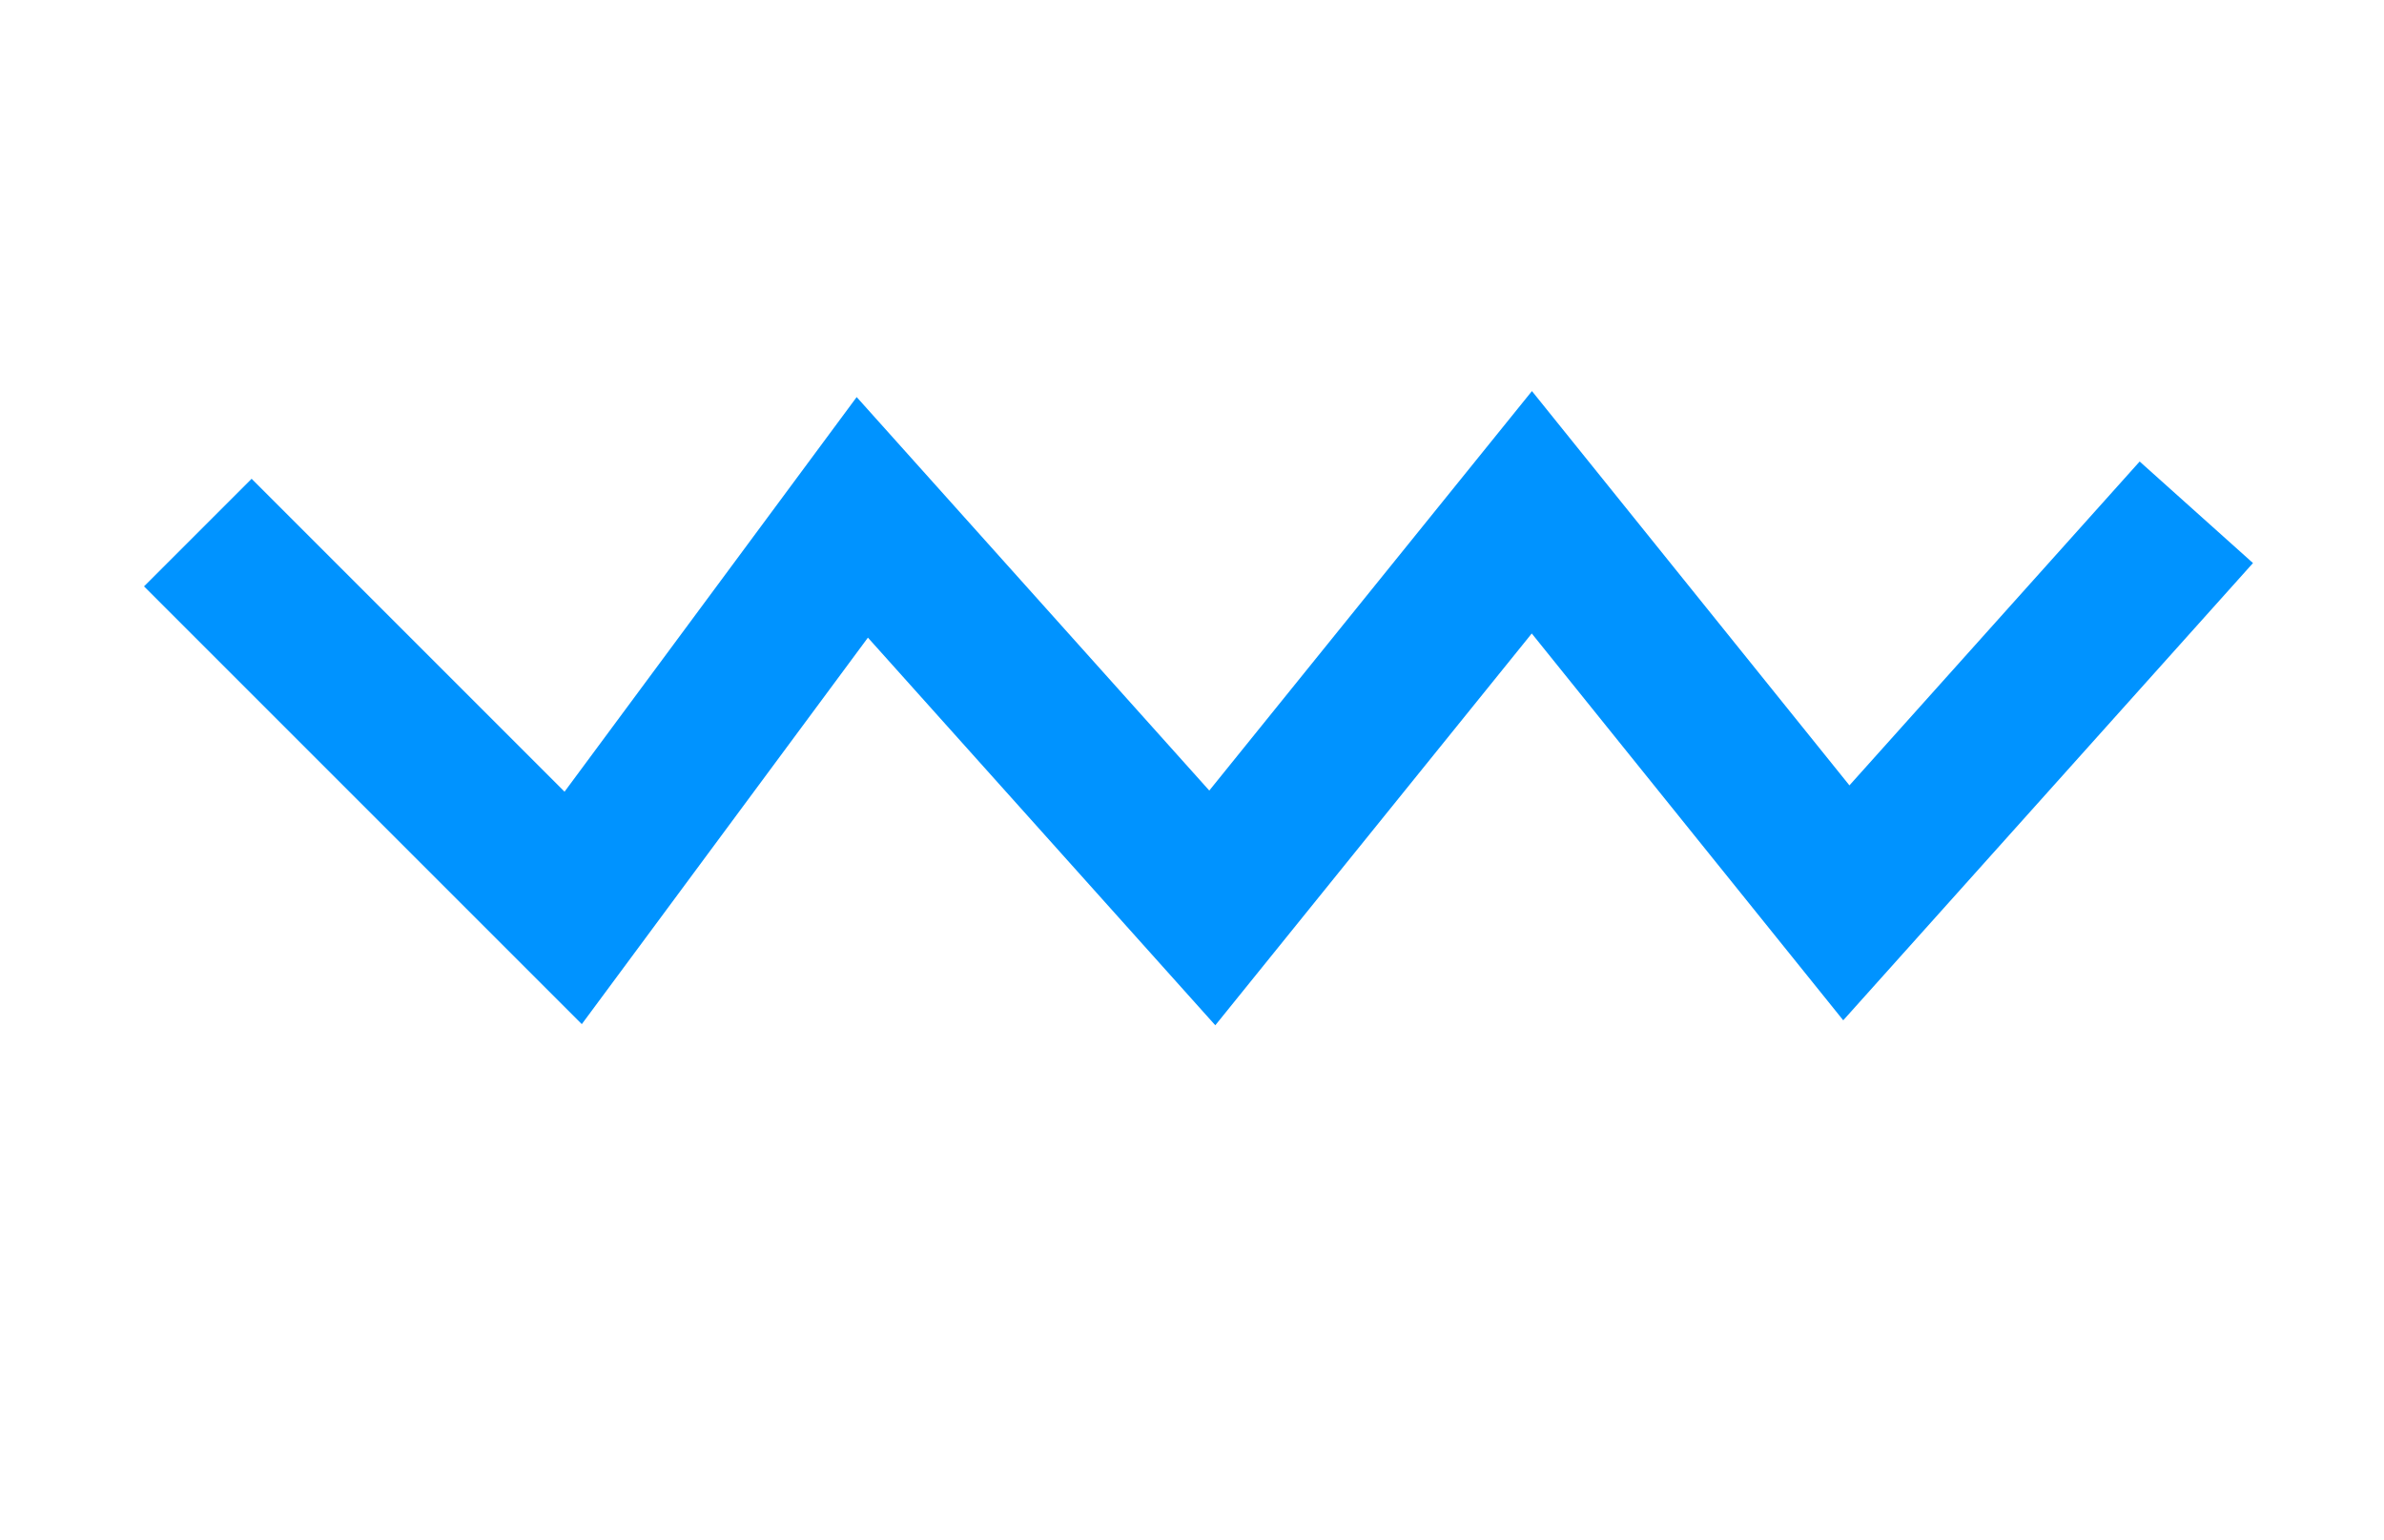 <svg class="_logo" xmlns="http://www.w3.org/2000/svg" viewBox="0 0 47 30.36">
    <polyline style="fill:none;stroke:#0093FF;stroke-width:3;stroke-miterlimit:10;" points="43.3,10.1 36.4,17.8 30.2,10.1 23.9,17.9
	17,10.2 11.3,17.9 3.9,10.5 "/>
</svg>
